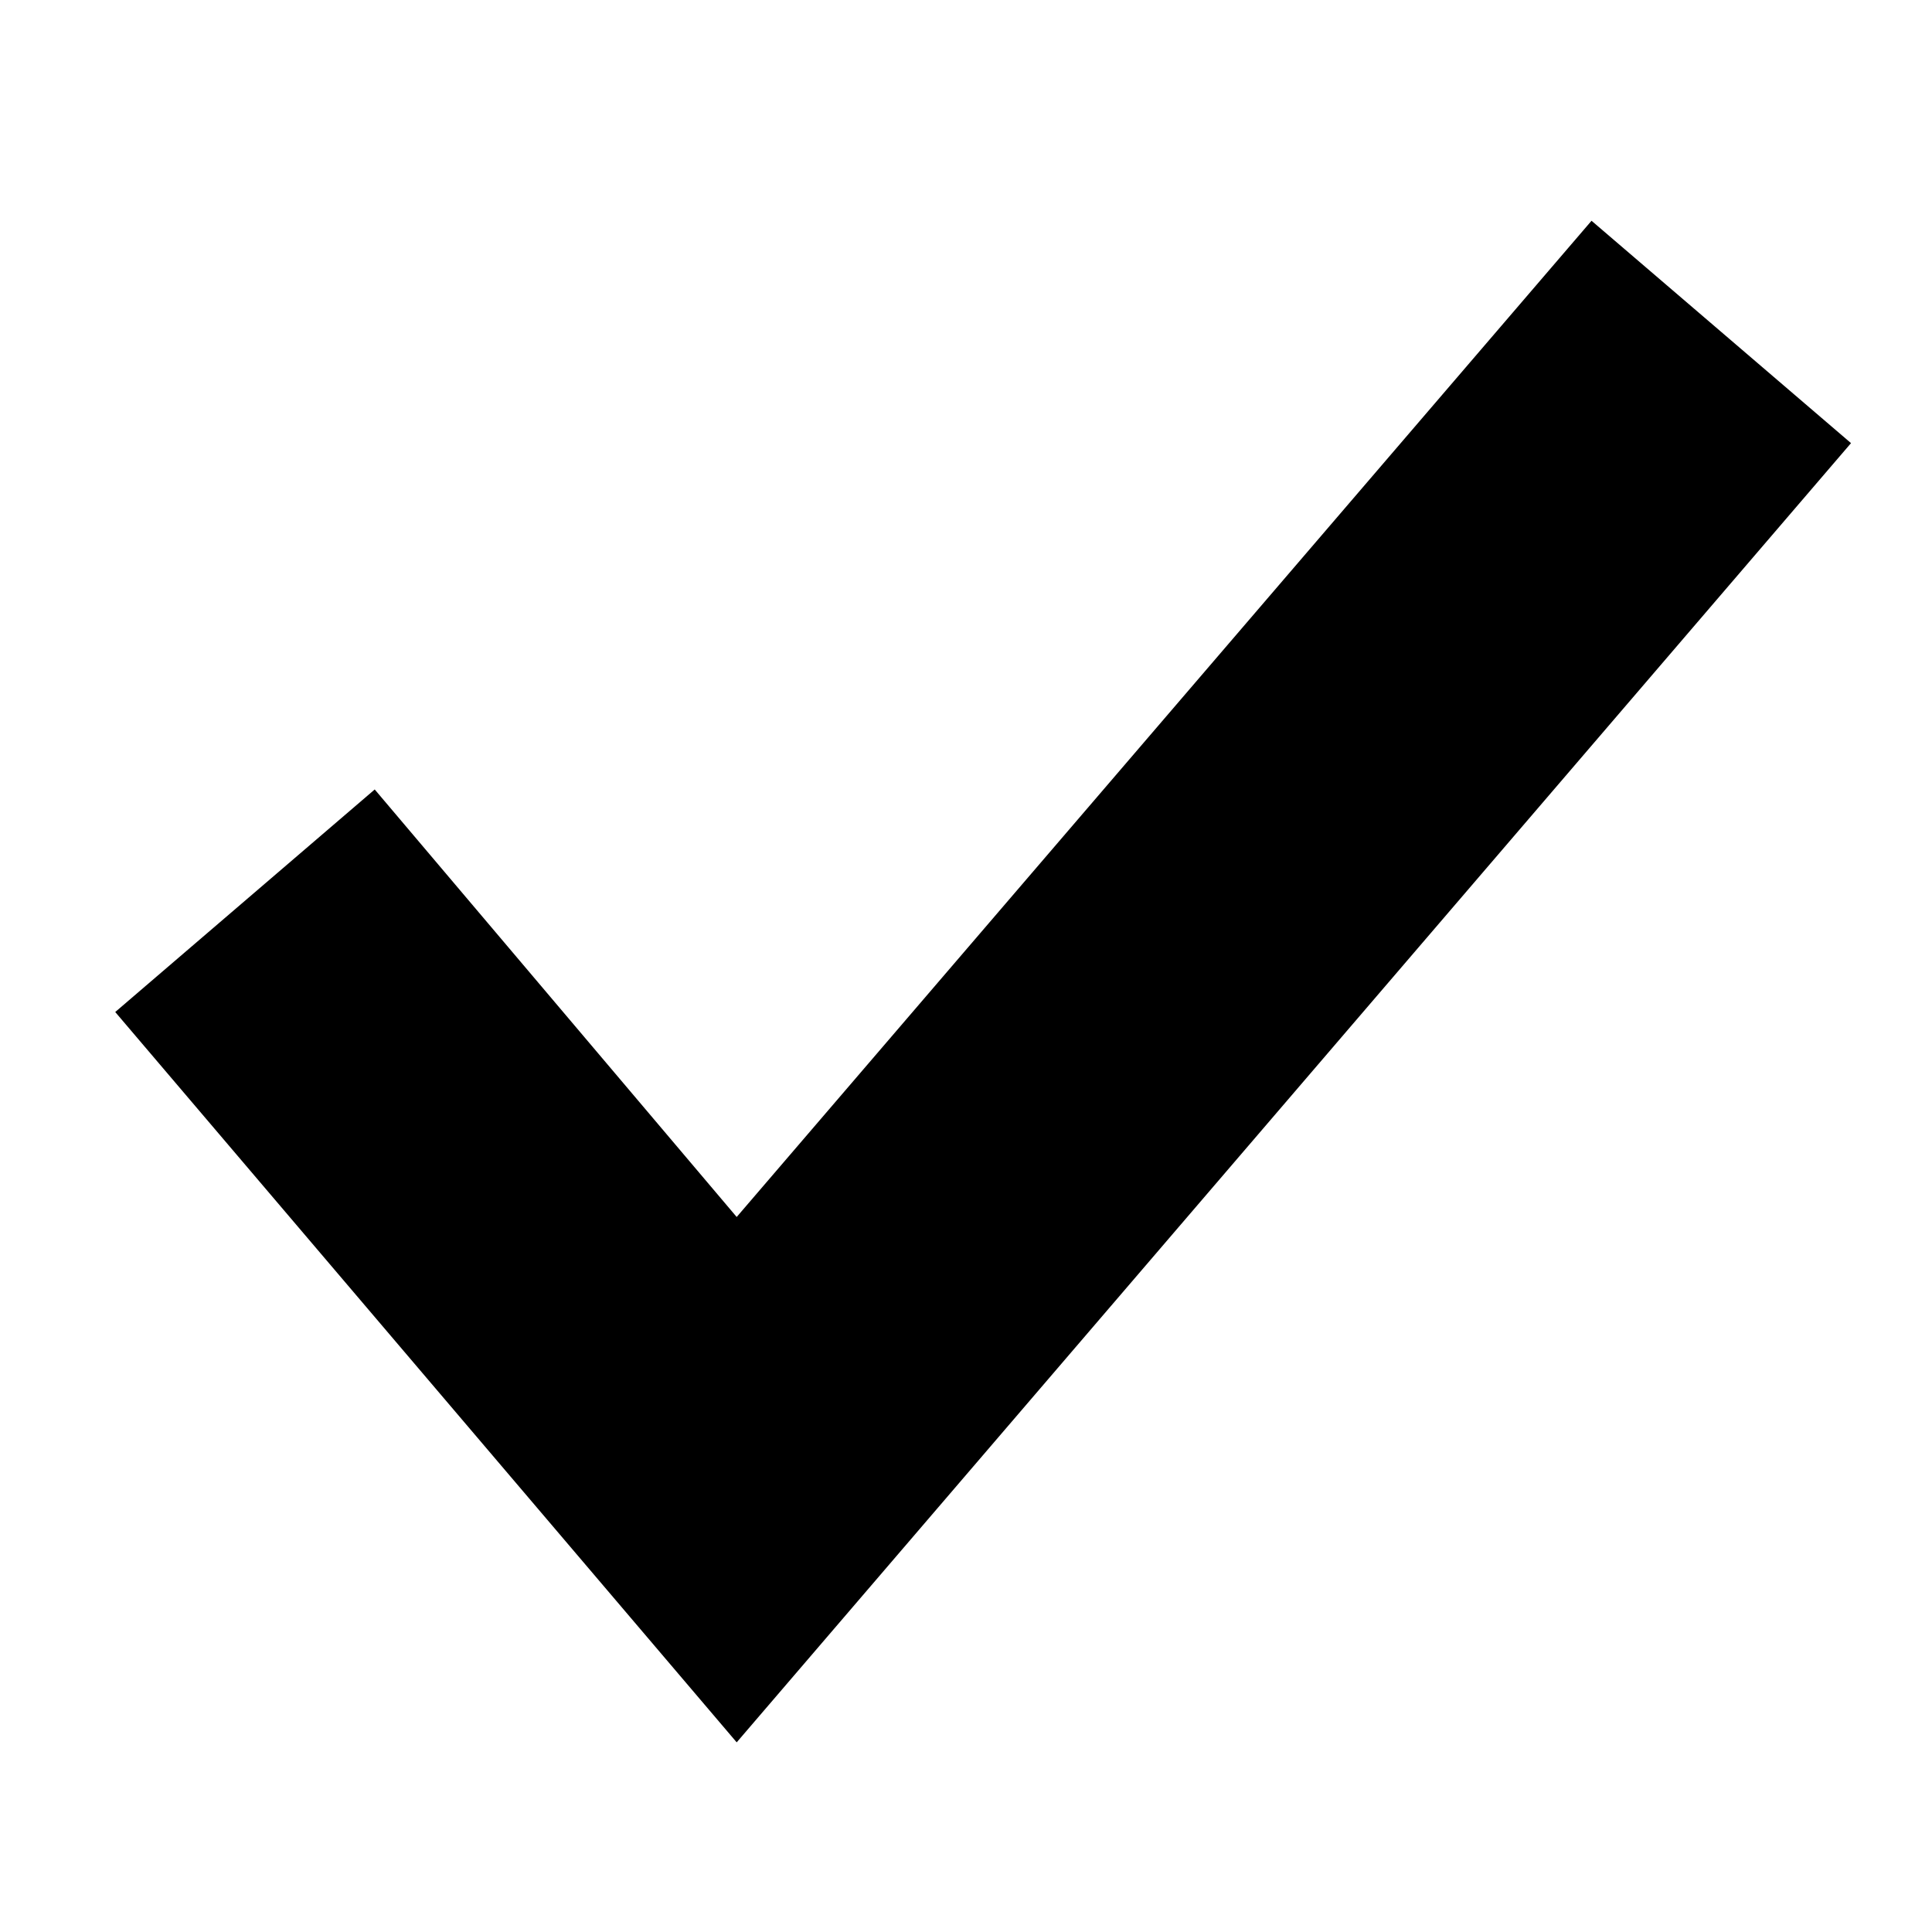 <svg width="1024" height="1024" viewBox="0 0 1024 1024">
    <path d="M390.46 923.48L61.075 536.389l137.534-117.954 191.85 226.588 453.082-528.014 137.534 117.86-590.615 688.61z" fill-rule="evenodd"/>
</svg>
